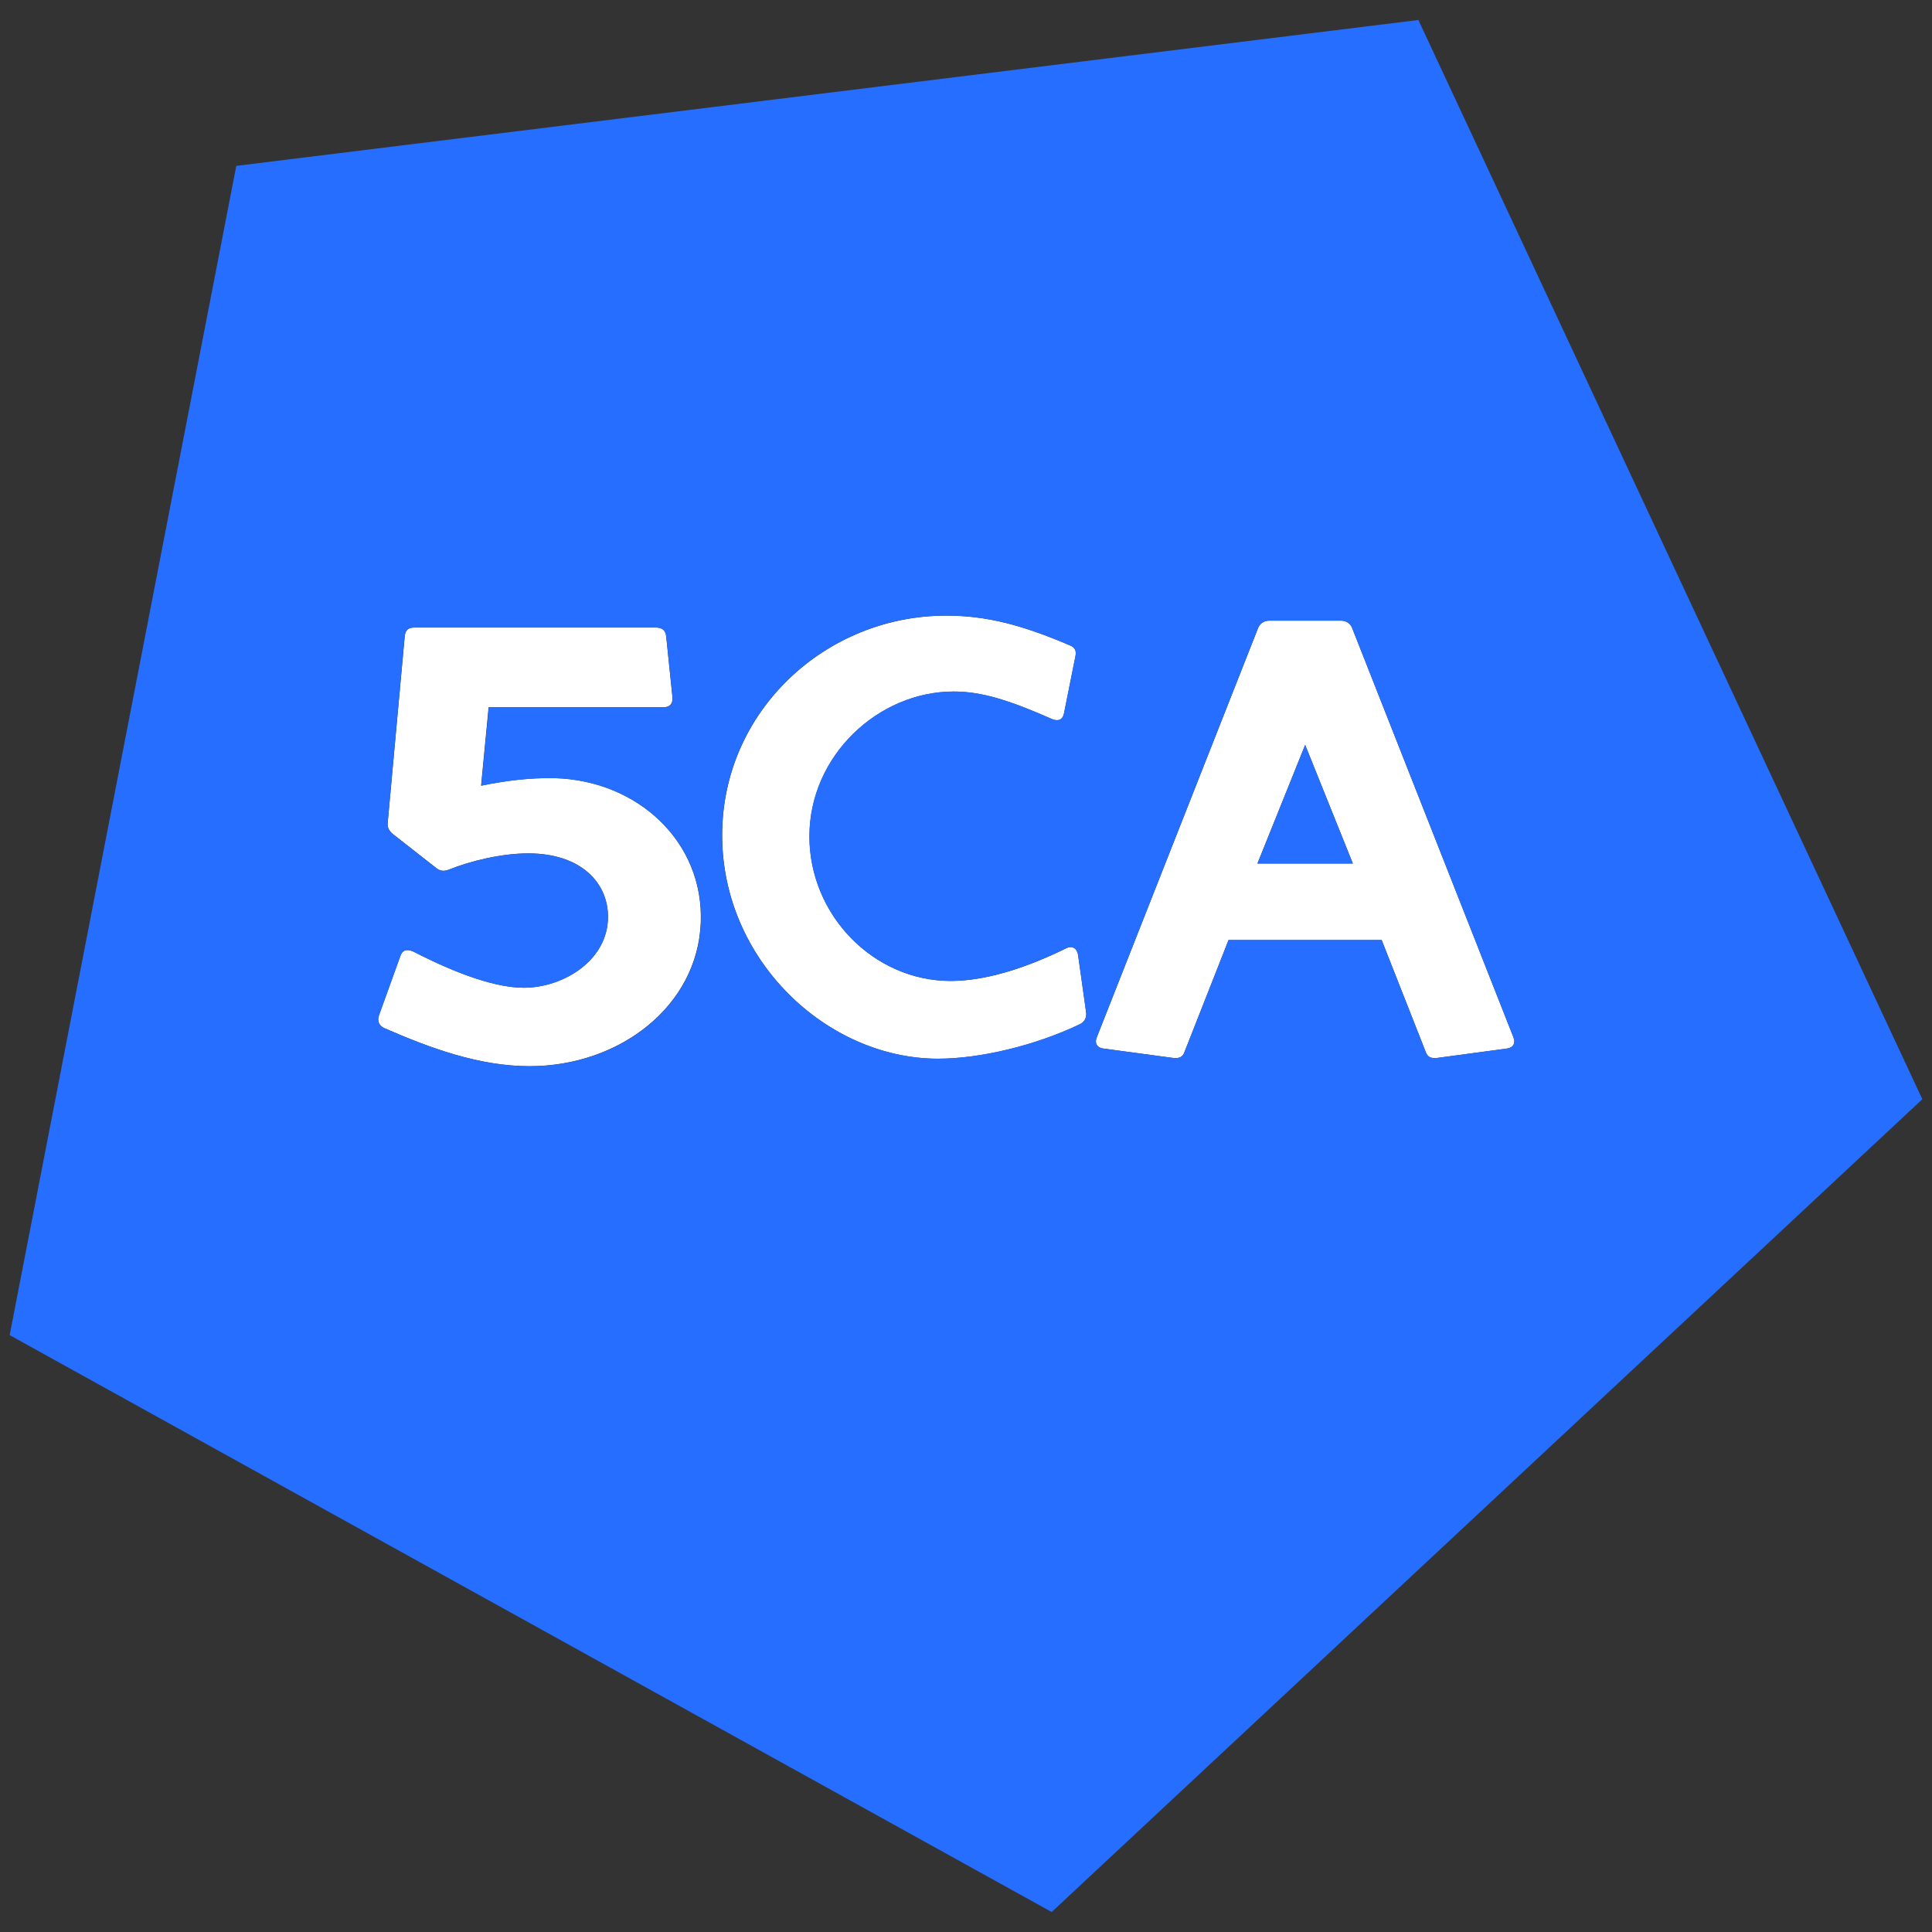 <?xml version="1.0" encoding="utf-8"?>
<!-- Generator: Adobe Illustrator 24.1.1, SVG Export Plug-In . SVG Version: 6.00 Build 0)  -->
<svg version="1.1" id="Layer_1" xmlns="http://www.w3.org/2000/svg" xmlns:xlink="http://www.w3.org/1999/xlink" x="0px" y="0px"
	 viewBox="0 0 200 200" style="enable-background:new 0 0 200 200;" xml:space="preserve">
<rect x="0" y="0" width="200" height="200" fill="#333333" stroke="none"/>
<style type="text/css">
	.st0{fill:#FFFFFF;}
	.st1{fill:#089AFF;}
	.st2{fill:#266EFF;}
</style>
<rect x="958" y="1198" class="st0" width="720" height="720"/>
<g>
	<g>
		<path class="st1" d="M1428.71,1442.7c-0.97-2.46-1.94-4.91-2.9-7.37c-2.75-7.03-5.5-14.07-8.25-21.1
			c-0.27-0.68-0.56-1.36-0.84-2.04c-0.1,0.01-0.19,0.02-0.29,0.03c-0.16,0.37-0.33,0.74-0.48,1.12c-1.26,3.24-2.51,6.48-3.77,9.72
			c-2.51,6.43-5.02,12.86-7.53,19.3c-0.63,1.61-0.59,1.58,1.08,1.58c7.28,0,14.56,0,21.84,0c0.32,0,0.65,0,0.97-0.02
			c0.36-0.02,0.51-0.22,0.41-0.55C1428.89,1443.13,1428.8,1442.91,1428.71,1442.7z"/>
		<path class="st1" d="M1418.72,1255.47l-264.48,32.62l-50.71,261.62l233.15,129.07l194.8-181.85L1418.72,1255.47z M1459.7,1457.98
			c3.02,7.64,6.04,15.27,9.06,22.9c1.46,3.71,2.91,7.43,4.36,11.14c0.1,0.26,0.21,0.52,0.27,0.79c0.06,0.26-0.09,0.45-0.33,0.52
			c-0.17,0.05-0.36,0.08-0.55,0.1c-4.68,0.68-9.36,1.36-14.05,2.05c-2.29,0.34-4.59,0.69-6.88,1.04c-0.37,0.05-0.74,0.09-1.1,0.14
			c-0.57,0.04-0.66,0-0.91-0.61c-0.76-1.89-1.5-3.8-2.24-5.7c-2.79-7.08-5.58-14.15-8.37-21.23c-0.49-1.25-1.02-2.49-1.45-3.76
			c-0.24-0.7-0.65-0.95-1.35-0.89c-0.28,0.03-0.56,0-0.83,0c-12.49,0-24.97,0-37.45,0c-2.17,0-1.7-0.19-2.45,1.7
			c-3.09,7.8-6.14,15.63-9.2,23.44c-0.83,2.12-1.66,4.23-2.5,6.34c-0.3,0.75-0.32,0.78-1.13,0.67c-2.43-0.34-4.87-0.69-7.3-1.05
			c-2.89-0.42-5.78-0.85-8.67-1.27c-2.06-0.3-4.13-0.6-6.2-0.91c-0.14-0.02-0.27-0.06-0.4-0.11c-0.2-0.08-0.27-0.26-0.21-0.45
			c0.1-0.31,0.22-0.61,0.34-0.91c2.23-5.65,4.46-11.3,6.68-16.96c2.21-5.61,4.4-11.23,6.61-16.84c1.87-4.75,3.76-9.49,5.63-14.24
			c3.02-7.68,6.04-15.37,9.06-23.05c2.16-5.48,4.32-10.96,6.47-16.44c2.22-5.65,4.45-11.31,6.67-16.96c0.95-2.42,1.9-4.84,2.85-7.25
			c0.14-0.35,0.31-0.68,0.44-1.03c0.17-0.46,0.49-0.64,0.97-0.61c0.28,0.02,0.56,0,0.84,0c6.82,0,13.65-0.01,20.47,0
			c1.67,0,1.48-0.25,2.17,1.51c3.14,7.94,6.26,15.88,9.39,23.82c2.16,5.48,4.31,10.96,6.47,16.44c2.48,6.3,4.98,12.6,7.46,18.89
			C1454.77,1445.47,1457.23,1451.73,1459.7,1457.98z M1283.71,1436.62c0.04,4.05,0.47,8.05,1.64,11.95c1.5,5.01,3.95,9.48,7.4,13.42
			c4.25,4.85,9.49,8.25,15.48,10.55c3.09,1.18,6.27,2.01,9.52,2.58c2.67,0.47,5.36,0.41,8.05,0.15c5.72-0.56,11.19-2.12,16.55-4.14
			c3.91-1.47,7.73-3.16,11.48-4.99c0.25-0.12,0.5-0.24,0.76-0.35c0.2-0.08,0.37-0.01,0.44,0.2c0.07,0.22,0.13,0.45,0.16,0.67
			c0.21,1.33,0.41,2.66,0.61,3.99c0.7,4.68,1.39,9.36,2.09,14.04c0.06,0.41,0.12,0.83,0.17,1.24c0.06,0.63-0.02,0.81-0.64,1.05
			c-1.55,0.61-3.11,1.22-4.68,1.79c-5.23,1.91-10.5,3.71-15.89,5.1c-4.18,1.07-8.41,1.93-12.71,2.34
			c-3.76,0.36-7.51,0.23-11.24-0.31c-3.68-0.53-7.31-1.29-10.85-2.41c-7.38-2.34-14.1-5.92-20.05-10.9
			c-4.47-3.74-8.39-8-11.73-12.78c-4.61-6.6-7.68-13.86-9.12-21.78c-1.02-5.6-1.22-11.24-0.75-16.92c0.4-4.83,1.33-9.55,2.93-14.13
			c2.22-6.38,5.52-12.14,9.84-17.34c4.52-5.44,9.75-10.04,15.84-13.65c3.2-1.9,6.57-3.46,10.05-4.76c4.58-1.71,9.32-2.82,14.15-3.55
			c2.53-0.38,5.08-0.45,7.64-0.38c6.1,0.17,12.08,1.19,18.02,2.57c4.97,1.16,9.88,2.56,14.74,4.12c2.02,0.65,1.92,0.27,1.54,2.44
			c-1.09,6.17-2.19,12.33-3.29,18.49c-0.05,0.27-0.11,0.55-0.19,0.81c-0.07,0.27-0.27,0.37-0.53,0.28c-0.26-0.09-0.52-0.2-0.77-0.32
			c-4-1.85-8.06-3.56-12.24-4.97c-5.25-1.78-10.6-3.07-16.17-3.28c-2.37-0.09-4.71,0.18-7.03,0.75c-3.62,0.9-7.11,2.12-10.43,3.82
			c-8.3,4.25-14.31,10.64-17.93,19.24c-1.54,3.66-2.38,7.51-2.67,11.47C1283.78,1434.03,1283.66,1435.32,1283.71,1436.62z
			 M1167.9,1486.49c0.06-0.22,0.14-0.44,0.22-0.66c2.21-6.06,4.42-12.12,6.63-18.18c0.03-0.09,0.06-0.17,0.09-0.26
			c0.33-0.87,0.35-0.88,1.18-0.47c3.71,1.81,7.45,3.57,11.27,5.15c4.42,1.83,8.94,3.38,13.61,4.42c2.18,0.49,4.4,0.74,6.63,0.78
			c1.76,0.03,3.51-0.28,5.23-0.68c3.38-0.77,6.57-2,9.36-4.11c2.5-1.89,4.67-4.09,6.13-6.92c1.9-3.7,2.12-7.55,1.03-11.5
			c-0.96-3.48-3.05-6.22-5.83-8.46c-1.85-1.49-3.88-2.69-6.01-3.76c-1.09-0.54-2.2-0.7-3.37-0.65c-2.37,0.09-4.72,0.34-7.06,0.67
			c-6.21,0.89-12.33,2.21-18.45,3.56c-0.86,0.19-1.73,0.35-2.58,0.58c-0.5,0.13-0.88,0.07-1.29-0.25c-1.12-0.9-2.27-1.76-3.41-2.64
			c-3.16-2.44-6.31-4.89-9.47-7.33c-0.11-0.09-0.21-0.19-0.33-0.25c-0.69-0.4-0.84-0.98-0.76-1.76c0.3-3,0.53-6.01,0.78-9.01
			c0.33-3.88,0.66-7.77,1-11.65c0.22-2.54,0.45-5.08,0.67-7.63c0.35-3.98,0.69-7.95,1.04-11.93c0.34-3.84,0.68-7.67,1.02-11.51
			c0.03-0.37,0.09-0.74,0.17-1.1c0.05-0.25,0.24-0.39,0.5-0.41c0.32-0.02,0.65-0.02,0.97-0.02c22.24,0,44.47,0,66.71,0
			c1.61,0,1.5-0.06,1.67,1.48c0.44,4.01,0.87,8.03,1.31,12.04c0.24,2.17,0.48,4.33,0.72,6.5c0.03,0.28,0.07,0.55,0.07,0.83
			c0.01,0.27-0.14,0.45-0.41,0.47c-0.46,0.03-0.93,0.04-1.39,0.04c-7.66,0-15.32,0-22.98,0c-7.66,0-15.32,0-22.98,0
			c-1.8,0-1.68-0.09-1.85,1.73c-0.53,5.73-1.1,11.45-1.66,17.18c-0.04,0.46-0.09,0.92-0.11,1.39c-0.01,0.35,0.17,0.54,0.5,0.51
			c0.32-0.02,0.65-0.07,0.97-0.13c6.05-1.04,12.13-1.68,18.29-1.54c7.92,0.18,15.33,2.18,22.02,6.46
			c6.36,4.07,10.97,9.64,13.82,16.66c1.57,3.86,2.44,7.88,2.8,12.02c0.11,1.25,0.29,2.49,0.25,3.75c-0.13,3.59-0.67,7.11-1.96,10.48
			c-1.58,4.13-3.94,7.77-6.96,10.98c-4.24,4.51-9.15,8.13-14.68,10.89c-4.33,2.17-8.89,3.73-13.6,4.85
			c-1.53,0.36-3.07,0.71-4.63,0.96c-3.05,0.5-6.1,0.4-9.16,0.1c-7.58-0.75-14.85-2.76-21.98-5.36c-4.27-1.56-8.47-3.31-12.61-5.18
			c-0.25-0.11-0.51-0.22-0.76-0.35C1167.87,1487.07,1167.79,1486.89,1167.9,1486.49z"/>
	</g>
	<g>
		<path class="st1" d="M1053.15,1829.4l-9.54-22.17h-43.02l-9.54,22.17h-24.37l44.34-102.63h22.17l44.34,102.63H1053.15z
			 M1022.18,1757.31l-12.92,29.8h25.69L1022.18,1757.31z"/>
		<path class="st1" d="M1125.1,1811.05c7.34,0,13.95-3.67,19.82-11.01l13.07,14.68c-10.18,10.57-21.19,15.86-33.03,15.86
			c-11.84,0-21.85-3.74-30.03-11.23c-8.17-7.49-12.26-17.27-12.26-29.36c0-12.09,4.13-21.92,12.41-29.51
			c8.27-7.58,18.08-11.38,29.44-11.38c5.68,0,11.43,1.17,17.25,3.52c5.82,2.35,10.94,5.82,15.34,10.42l-11.45,14.98
			c-2.55-3.03-5.65-5.38-9.32-7.05c-3.67-1.66-7.32-2.5-10.94-2.5c-5.78,0-10.74,1.89-14.9,5.65c-4.16,3.77-6.24,9.01-6.24,15.71
			c0,6.71,2.08,11.92,6.24,15.64C1114.65,1809.19,1119.52,1811.05,1125.1,1811.05z"/>
		<path class="st1" d="M1239.76,1829.4h-20.7v-9.54c-5.68,7.15-12.7,10.72-21.07,10.72s-15.39-2.42-21.07-7.27
			c-5.68-4.84-8.52-11.31-8.52-19.38c0-8.07,2.94-14.12,8.81-18.13c5.87-4.01,13.9-6.02,24.08-6.02h16.44v-0.44
			c0-8.42-4.46-12.63-13.36-12.63c-3.82,0-7.85,0.76-12.11,2.28c-4.26,1.52-7.85,3.4-10.79,5.65l-9.84-14.24
			c10.37-7.54,22.22-11.3,35.53-11.3c9.59,0,17.42,2.4,23.49,7.19c6.07,4.8,9.1,12.38,9.1,22.76V1829.4z M1217.59,1799.3v-3.82
			h-13.8c-8.81,0-13.21,2.74-13.21,8.22c0,2.84,1.05,5.02,3.16,6.53c2.1,1.52,5.11,2.28,9.03,2.28c3.91,0,7.36-1.2,10.35-3.6
			C1216.1,1806.52,1217.59,1803.32,1217.59,1799.3z"/>
		<path class="st1" d="M1291.51,1830.58c-9.35,0-17.69-3.96-25.03-11.89c-7.34-7.93-11.01-17.77-11.01-29.51
			c0-11.74,3.57-21.36,10.72-28.85c7.14-7.49,15.51-11.23,25.11-11.23c9.59,0,17.42,3.38,23.49,10.13v-38.76h22.02v108.94h-22.02
			v-10.42C1308.62,1826.71,1300.86,1830.58,1291.51,1830.58z M1277.64,1790.05c0,6.36,1.91,11.58,5.73,15.64
			c3.82,4.06,8.27,6.09,13.36,6.09c5.09,0,9.42-2.03,12.99-6.09c3.57-4.06,5.36-9.3,5.36-15.71c0-6.41-1.79-11.74-5.36-16
			c-3.57-4.26-7.95-6.39-13.14-6.39c-5.19,0-9.64,2.15-13.36,6.46C1279.5,1778.36,1277.64,1783.69,1277.64,1790.05z"/>
		<path class="st1" d="M1426.07,1817.95c-8.91,8.42-19.36,12.63-31.35,12.63c-11.99,0-21.9-3.69-29.73-11.08
			c-7.83-7.39-11.75-17.3-11.75-29.73c0-12.43,3.99-22.32,11.97-29.66c7.98-7.34,17.4-11.01,28.26-11.01s20.09,3.28,27.68,9.84
			c7.59,6.56,11.38,15.56,11.38,27.01v11.75h-57.55c0.68,4.31,2.94,7.83,6.75,10.57c3.82,2.74,8.12,4.11,12.92,4.11
			c7.73,0,14.09-2.59,19.09-7.78L1426.07,1817.95z M1404.93,1771.11c-3.04-2.54-6.73-3.82-11.09-3.82c-4.36,0-8.34,1.32-11.97,3.96
			c-3.62,2.64-5.73,6.22-6.31,10.72h34.65C1409.72,1777.28,1407.96,1773.66,1404.93,1771.11z"/>
		<path class="st1" d="M1520.92,1786.82v42.58h-22.17v-43.16c0-6.26-0.95-10.87-2.86-13.8c-1.91-2.94-4.99-4.4-9.25-4.4
			s-8.03,1.59-11.3,4.77c-3.28,3.18-4.92,7.85-4.92,14.02v42.58h-22.02v-78.99h22.02v8.96c6.07-6.85,13.02-10.28,20.85-10.28
			c4.99,0,9.52,1.47,13.58,4.4c4.06,2.94,7.12,6.51,9.18,10.72c3.03-4.79,7.12-8.52,12.26-11.16s10.3-3.96,15.49-3.96
			c9.3,0,16.79,2.77,22.46,8.29c5.67,5.53,8.52,13.53,8.52,24v48.01h-22.17v-43.16c0-12.14-4.46-18.21-13.36-18.21
			c-4.4,0-8.22,1.59-11.45,4.77C1522.53,1775.98,1520.92,1780.66,1520.92,1786.82z"/>
		<path class="st1" d="M1606.36,1860.53c-7.73,0-15.03-3.13-21.88-9.4l9.98-16.3c3.72,3.62,7.54,5.43,11.45,5.43
			c2.06,0,3.82-1.01,5.29-3.01c1.47-2.01,2.2-4.14,2.2-6.39c0-2.25-10.18-29.07-30.54-80.46h23.49l19.23,49.19l19.23-49.19h23.49
			l-36.71,93.08c-2.15,5.38-5.51,9.57-10.06,12.55C1617.01,1859.03,1611.94,1860.53,1606.36,1860.53z"/>
	</g>
</g>
<g>
	<path class="st0" d="M98.73,71.59c2.92,0,5.78,0.91,10.2,2.86c0.65,0.26,1.1,0.06,1.23-0.65l1.17-5.85
		c0.13-0.58-0.06-0.97-0.65-1.17c-4.87-2.08-8.57-3.05-12.73-3.05c-12.47,0-23.19,9.87-23.19,22.74c0,12.93,10.85,23.13,22.35,23.13
		c4.35,0,10.07-1.36,14.68-3.57c0.52-0.26,0.71-0.71,0.65-1.23l-0.84-5.98c-0.13-0.65-0.59-0.97-1.23-0.65
		c-3.83,1.88-8.12,3.38-11.95,3.38c-7.99,0-14.62-6.82-14.62-14.94C83.79,78.22,90.94,71.59,98.73,71.59z"/>
	<path class="st0" d="M139.98,65.03c-0.19-0.52-0.65-0.78-1.17-0.78h-7.41c-0.52,0-0.97,0.26-1.17,0.78l-16.69,42.35
		c-0.26,0.65,0.06,1.1,0.71,1.17l7.21,0.97c0.59,0.06,0.97-0.07,1.17-0.65l4.55-11.56h15.85l4.55,11.56
		c0.19,0.58,0.59,0.71,1.17,0.65l7.21-0.97c0.65-0.07,0.97-0.52,0.71-1.17L139.98,65.03z M130.17,89.39l4.94-12.28l4.94,12.28
		H130.17z"/>
	<path class="st0" d="M54.23,102.25c-2.79,0-6.69-1.3-11.5-3.77c-0.65-0.26-1.1-0.13-1.3,0.52l-2.21,6.11
		c-0.19,0.58,0,1.04,0.52,1.3c4.74,2.08,9.87,3.96,15.07,3.96c9.35,0,17.41-6.24,17.73-14.88c0.32-8.38-6.56-14.68-15.07-14.94
		c-2.6-0.06-5.13,0.26-7.67,0.78l0.78-8.12h18.12c0.65,0,0.97-0.39,0.91-1.04l-0.65-6.3c-0.06-0.65-0.45-0.91-1.04-0.91H42.87
		c-0.59,0-0.91,0.26-0.97,0.91L40.14,85.1c-0.06,0.58,0.13,0.91,0.52,1.23l4.48,3.51c0.39,0.32,0.78,0.39,1.3,0.19
		c2.27-0.91,5.46-1.69,8.25-1.69c5.46,0,8.25,3.05,8.25,6.56C62.94,99.46,58.26,102.25,54.23,102.25z"/>
	<polygon class="st2" points="130.17,89.39 140.04,89.39 135.11,77.11 	"/>
	<path class="st2" d="M146.83,2.07L24.46,17.17L1,138.21l107.87,59.72L199,113.79L146.83,2.07z M54.69,88.35
		c-2.79,0-5.98,0.78-8.25,1.69c-0.52,0.19-0.91,0.13-1.3-0.19l-4.48-3.51c-0.39-0.32-0.58-0.65-0.52-1.23l1.75-19.23
		c0.06-0.65,0.39-0.91,0.97-0.91h25.07c0.59,0,0.97,0.26,1.04,0.91l0.65,6.3c0.07,0.65-0.26,1.04-0.91,1.04H50.6l-0.78,8.12
		c2.53-0.52,5.07-0.84,7.67-0.78c8.51,0.26,15.39,6.56,15.07,14.94c-0.32,8.64-8.38,14.88-17.73,14.88c-5.2,0-10.33-1.88-15.07-3.96
		c-0.52-0.26-0.72-0.72-0.52-1.3L41.44,99c0.19-0.65,0.65-0.78,1.3-0.52c4.81,2.47,8.7,3.77,11.5,3.77c4.03,0,8.7-2.79,8.7-7.34
		C62.94,91.4,60.15,88.35,54.69,88.35z M98.41,101.54c3.83,0,8.12-1.49,11.95-3.38c0.65-0.32,1.1,0,1.23,0.65l0.84,5.98
		c0.06,0.52-0.13,0.97-0.65,1.23c-4.61,2.21-10.33,3.57-14.68,3.57c-11.5,0-22.35-10.2-22.35-23.13c0-12.86,10.72-22.74,23.19-22.74
		c4.16,0,7.86,0.97,12.73,3.05c0.59,0.2,0.78,0.59,0.65,1.17l-1.17,5.85c-0.13,0.71-0.58,0.91-1.23,0.65
		c-4.42-1.95-7.28-2.86-10.2-2.86c-7.8,0-14.94,6.63-14.94,15C83.79,94.72,90.42,101.54,98.41,101.54z M155.96,108.55l-7.21,0.97
		c-0.58,0.06-0.97-0.07-1.17-0.65l-4.55-11.56h-15.85l-4.55,11.56c-0.19,0.58-0.58,0.71-1.17,0.65l-7.21-0.97
		c-0.65-0.07-0.97-0.52-0.71-1.17l16.69-42.35c0.2-0.52,0.65-0.78,1.17-0.78h7.41c0.52,0,0.97,0.26,1.17,0.78l16.69,42.35
		C156.93,108.03,156.61,108.49,155.96,108.55z"/>
</g>
</svg>
